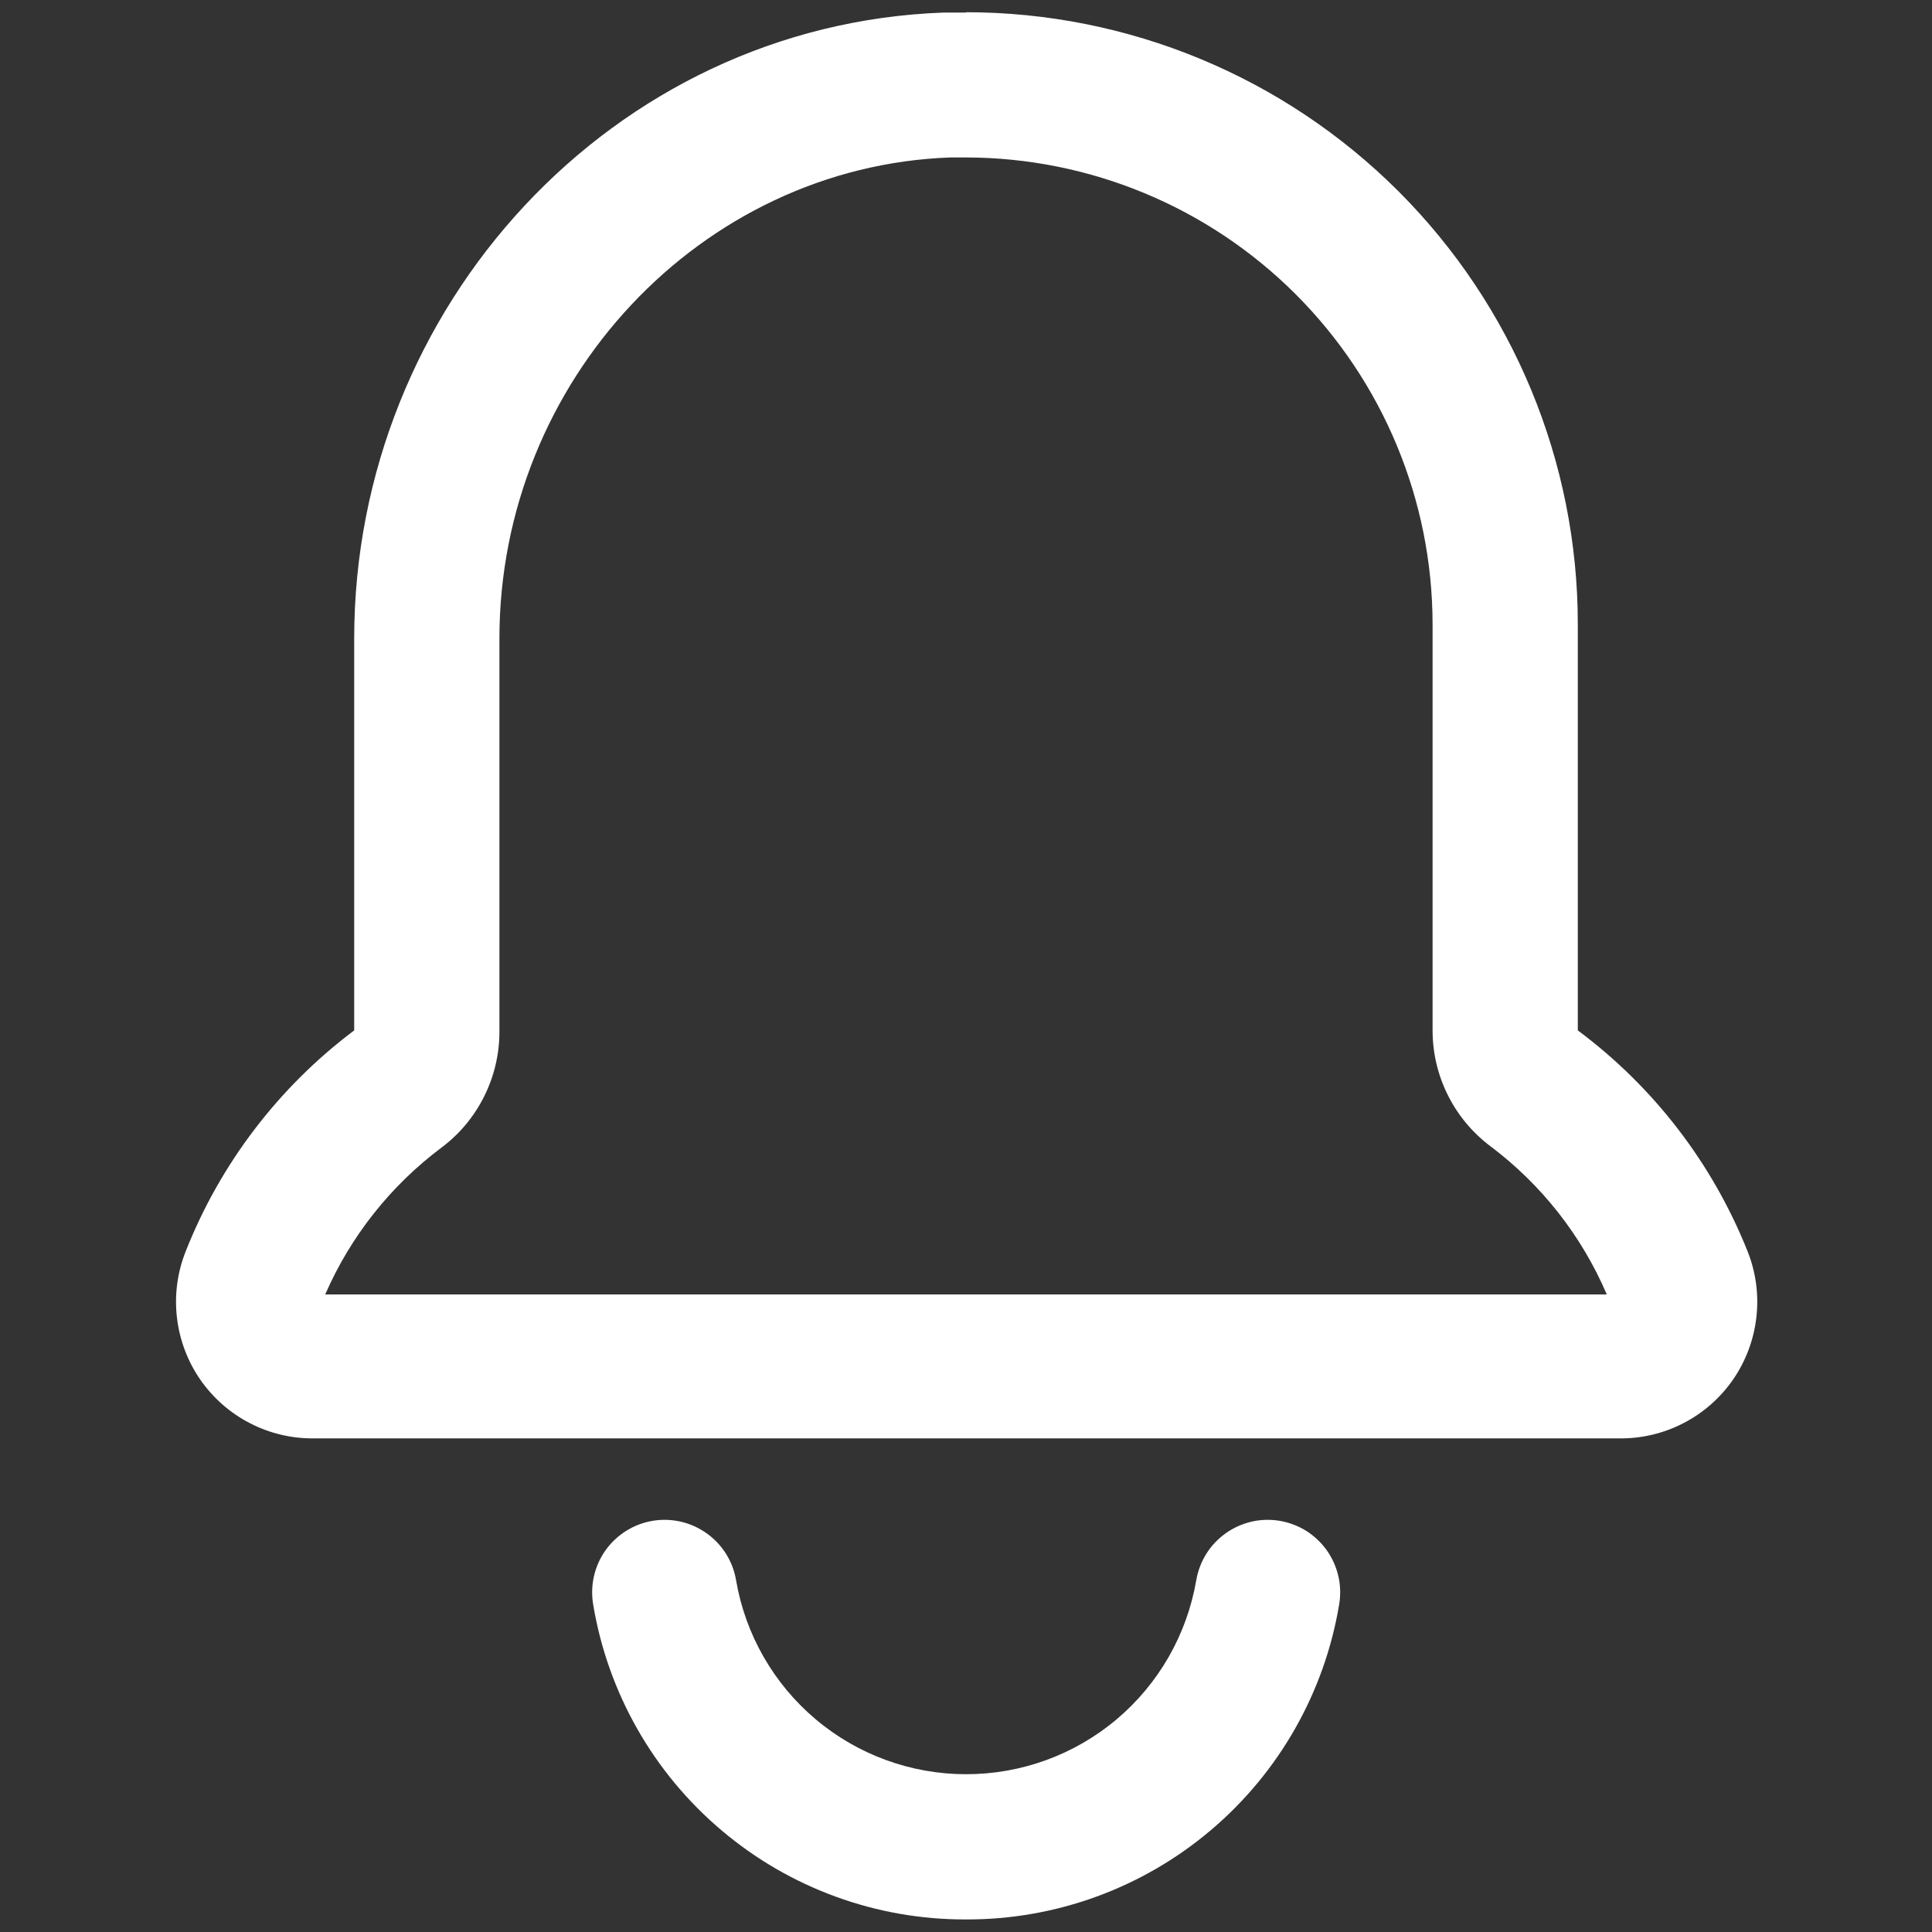 <svg width="24" height="24" viewBox="0 0 24 24" fill="none" xmlns="http://www.w3.org/2000/svg">
<rect x="0" y="0" width="24" height="24" fill="#333333" stroke="none"/>
<path d="M12 1.956C13.537 1.958 15.01 2.57 16.096 3.656C17.183 4.743 17.794 6.216 17.796 7.752V12.8C17.796 13.08 17.861 13.355 17.986 13.605C18.111 13.855 18.293 14.073 18.516 14.24C19.15 14.717 19.648 15.351 19.96 16.08H4.04C4.355 15.357 4.853 14.729 5.484 14.256C5.708 14.089 5.889 13.871 6.014 13.621C6.139 13.371 6.204 13.096 6.204 12.816V7.932C6.204 4.732 8.708 2.068 11.804 1.956H12ZM12 0.156H11.724C7.6 0.304 4.4 3.816 4.4 7.932V12.8C3.46 13.506 2.734 14.459 2.304 15.552C2.202 15.811 2.166 16.091 2.198 16.367C2.23 16.643 2.329 16.908 2.487 17.137C2.645 17.365 2.857 17.552 3.104 17.679C3.351 17.807 3.626 17.872 3.904 17.868H20.112C20.39 17.872 20.665 17.807 20.912 17.679C21.159 17.552 21.371 17.365 21.529 17.137C21.687 16.908 21.786 16.643 21.818 16.367C21.85 16.091 21.814 15.811 21.712 15.552C21.277 14.457 20.546 13.504 19.6 12.8V7.752C19.6 5.737 18.799 3.804 17.374 2.378C15.949 0.953 14.016 0.152 12 0.152V0.156Z" fill="white"/>
<path d="M12 23.844C10.889 23.848 9.812 23.456 8.964 22.738C8.115 22.021 7.549 21.024 7.368 19.928C7.329 19.693 7.385 19.451 7.523 19.257C7.662 19.063 7.873 18.931 8.108 18.892C8.344 18.853 8.585 18.909 8.779 19.048C8.974 19.186 9.105 19.397 9.144 19.632C9.26 20.306 9.61 20.917 10.133 21.358C10.656 21.799 11.318 22.04 12.002 22.04C12.686 22.04 13.348 21.799 13.871 21.358C14.394 20.917 14.744 20.306 14.86 19.632C14.88 19.515 14.922 19.404 14.984 19.304C15.047 19.203 15.129 19.116 15.225 19.048C15.321 18.979 15.43 18.93 15.545 18.903C15.66 18.876 15.779 18.873 15.896 18.892C16.013 18.912 16.124 18.954 16.225 19.016C16.325 19.079 16.412 19.161 16.481 19.257C16.549 19.353 16.598 19.462 16.625 19.577C16.652 19.692 16.655 19.811 16.636 19.928C16.454 21.025 15.887 22.021 15.038 22.738C14.189 23.456 13.112 23.848 12 23.844Z" fill="white"/>
</svg>

